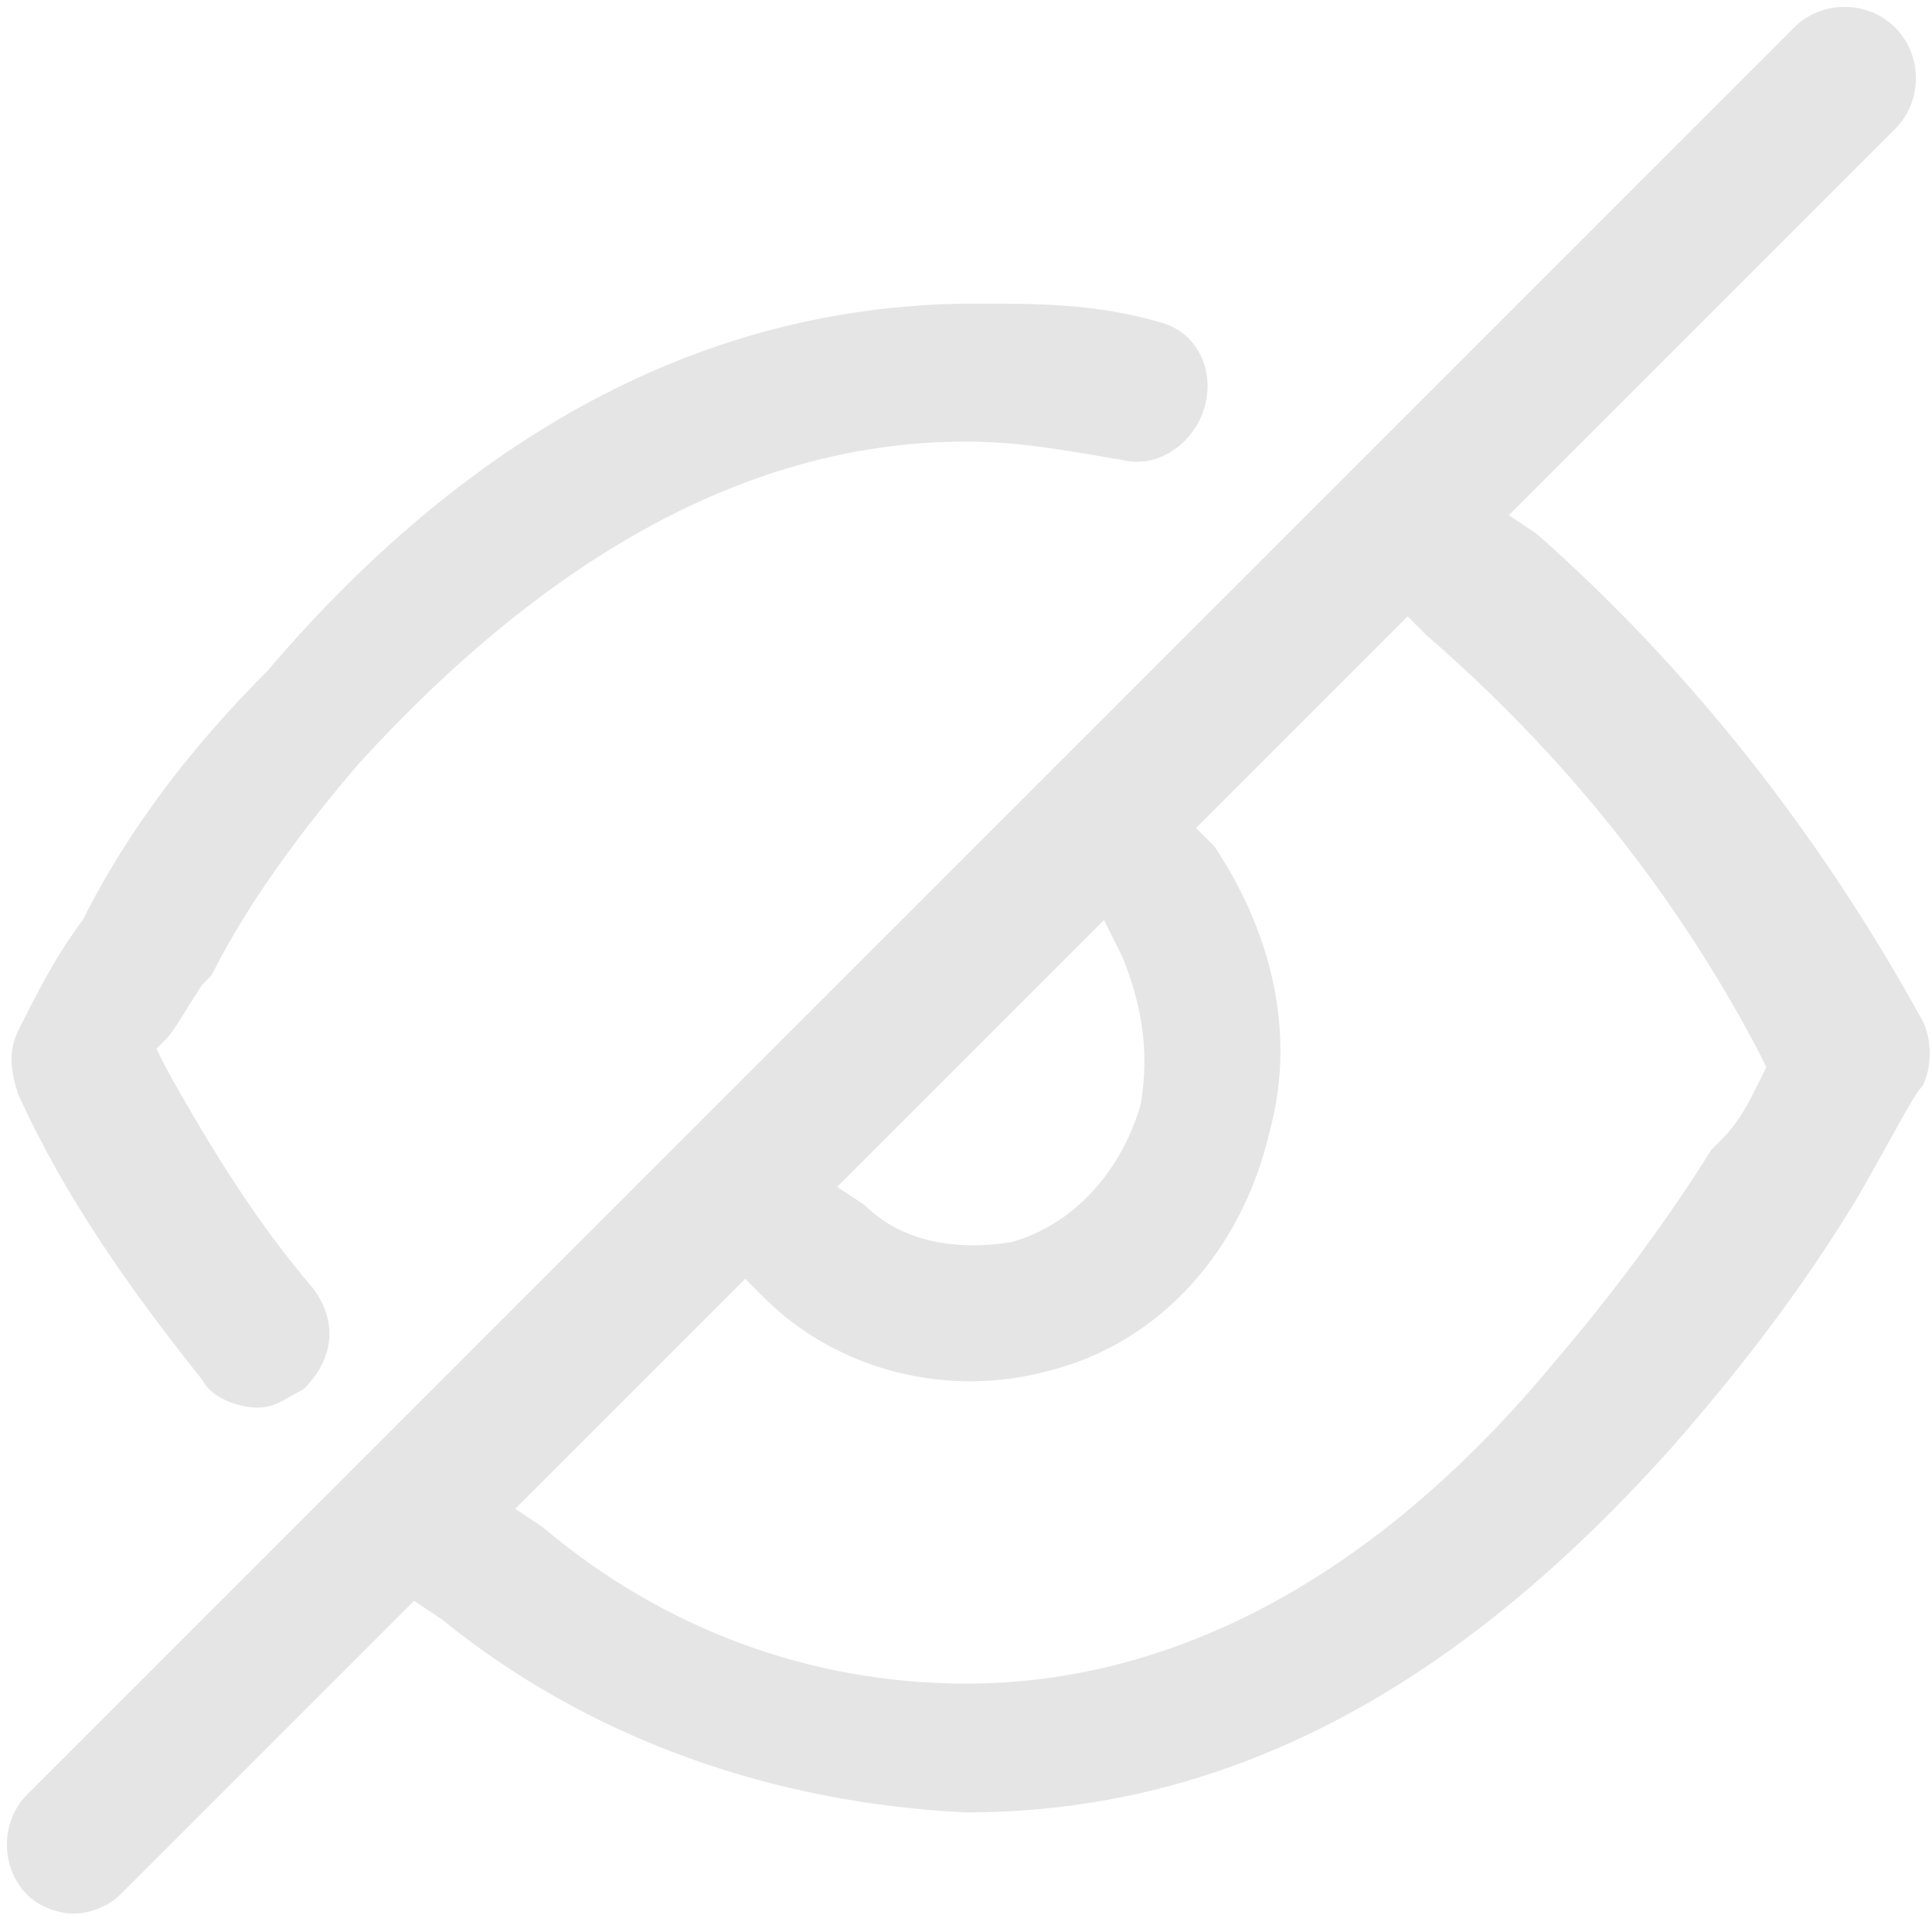 <?xml version="1.0" encoding="utf-8"?>
<!-- Generator: Adobe Illustrator 18.1.1, SVG Export Plug-In . SVG Version: 6.00 Build 0)  -->
<svg version="1.1" id="Слой_1" xmlns="http://www.w3.org/2000/svg" xmlns:xlink="http://www.w3.org/1999/xlink" x="0px" y="0px"
	 width="21px" height="21px" viewBox="0 0 21 21" enable-background="new 0 0 21 21" xml:space="preserve">
<g>
	<path fill="#E5E5E5" d="M16.7,5.8l-0.3-0.2l4.2-4.2c0.3-0.3,0.3-0.8,0-1.1c-0.3-0.3-0.8-0.3-1.1,0L0.3,19.5c-0.3,0.3-0.3,0.8,0,1.1
		c0.1,0.1,0.3,0.2,0.5,0.2c0.2,0,0.4-0.1,0.5-0.2l3.2-3.2l0.3,0.2c1.6,1.3,3.6,2,5.7,2.1c2.8,0,5.3-1.3,7.7-4c0.7-0.8,1.4-1.7,2-2.7
		c0.4-0.7,0.6-1.1,0.7-1.2c0.1-0.2,0.1-0.5,0-0.7C19.8,9.1,18.4,7.3,16.7,5.8z M10.5,18.3c-1.7,0-3.3-0.6-4.6-1.7l-0.3-0.2l2.5-2.5
		l0.2,0.2c0.8,0.8,2,1.1,3.1,0.8c1.2-0.3,2.1-1.3,2.4-2.6c0.3-1.1,0-2.2-0.6-3.1L13,9l2.3-2.3l0.2,0.2c1.5,1.3,2.7,2.8,3.6,4.5
		l0.1,0.2l-0.1,0.2c-0.1,0.2-0.2,0.4-0.4,0.6l-0.1,0.1c-0.5,0.8-1.1,1.6-1.7,2.3C15,17.1,12.8,18.3,10.5,18.3z M12.4,12
		c-0.2,0.7-0.7,1.3-1.4,1.5c-0.6,0.1-1.2,0-1.6-0.4l-0.3-0.2L12,10l0.2,0.4C12.4,10.9,12.5,11.4,12.4,12z"/>
	<path fill="#E5E5E5" d="M2.2,15c0.1,0.2,0.4,0.3,0.6,0.3c0.2,0,0.3-0.1,0.5-0.2c0.3-0.3,0.4-0.7,0.1-1.1c-0.6-0.7-1.1-1.5-1.6-2.4
		l-0.1-0.2l0.1-0.1C1.9,11.2,2,11,2.2,10.7l0.1-0.1C2.7,9.8,3.3,9,3.9,8.3C6,6,8.2,4.8,10.5,4.8c0.6,0,1.1,0.1,1.7,0.2
		c0.4,0.1,0.8-0.2,0.9-0.6c0.1-0.4-0.1-0.8-0.5-0.9c-0.7-0.2-1.3-0.2-2-0.2c-2.8,0-5.4,1.3-7.7,4C2.1,8.1,1.4,9,0.9,10
		c-0.3,0.4-0.5,0.8-0.7,1.2c-0.1,0.2-0.1,0.4,0,0.7C0.7,13,1.4,14,2.2,15z"/>
</g>
<g display="none">
	<g display="inline">
		<g>
			<path fill="#E5E5E5" d="M10.6,8.2c-1.8,0-3.3,1.5-3.3,3.3s1.5,3.3,3.3,3.3s3.3-1.5,3.3-3.3S12.4,8.2,10.6,8.2z M10.6,13.6
				c-1.2,0-2.1-0.9-2.1-2.1s0.9-2.1,2.1-2.1s2.1,0.9,2.1,2.1S11.8,13.6,10.6,13.6z"/>
			<path fill="#E5E5E5" d="M18.1,7.4c-2.3-2.6-4.8-3.9-7.5-3.9C7.9,3.4,5.3,4.7,3,7.4C2.3,8.2,1.7,9.1,1.1,10
				c-0.4,0.7-0.6,1.1-0.7,1.2c-0.1,0.2-0.1,0.3,0,0.5c0.2,0.4,0.4,0.8,0.7,1.2c0.6,0.9,1.2,1.8,1.9,2.7c2.3,2.6,4.8,3.9,7.5,3.9
				c2.7,0,5.3-1.3,7.5-3.9c0.7-0.8,1.4-1.7,1.9-2.7c0.4-0.7,0.6-1.1,0.7-1.2c0.1-0.2,0.1-0.3,0-0.5c-0.1-0.2-0.3-0.6-0.7-1.2
				C19.5,9.1,18.9,8.2,18.1,7.4z M19.4,11.7c-0.6,1.1-1.3,2.2-2.2,3.1c-2.1,2.4-4.3,3.5-6.7,3.5c-2.4,0-4.6-1.2-6.7-3.5
				c-0.7-0.8-1.3-1.6-1.8-2.5c-0.1-0.2-0.3-0.5-0.4-0.6l-0.1-0.2l0.1-0.2c0.6-1.1,1.3-2.2,2.2-3.1C6,5.8,8.2,4.6,10.6,4.6
				c2.4,0,4.6,1.2,6.7,3.5c0.8,1,1.6,2,2.2,3.1l0.1,0.2L19.4,11.7z"/>
		</g>
	</g>
</g>
</svg>

